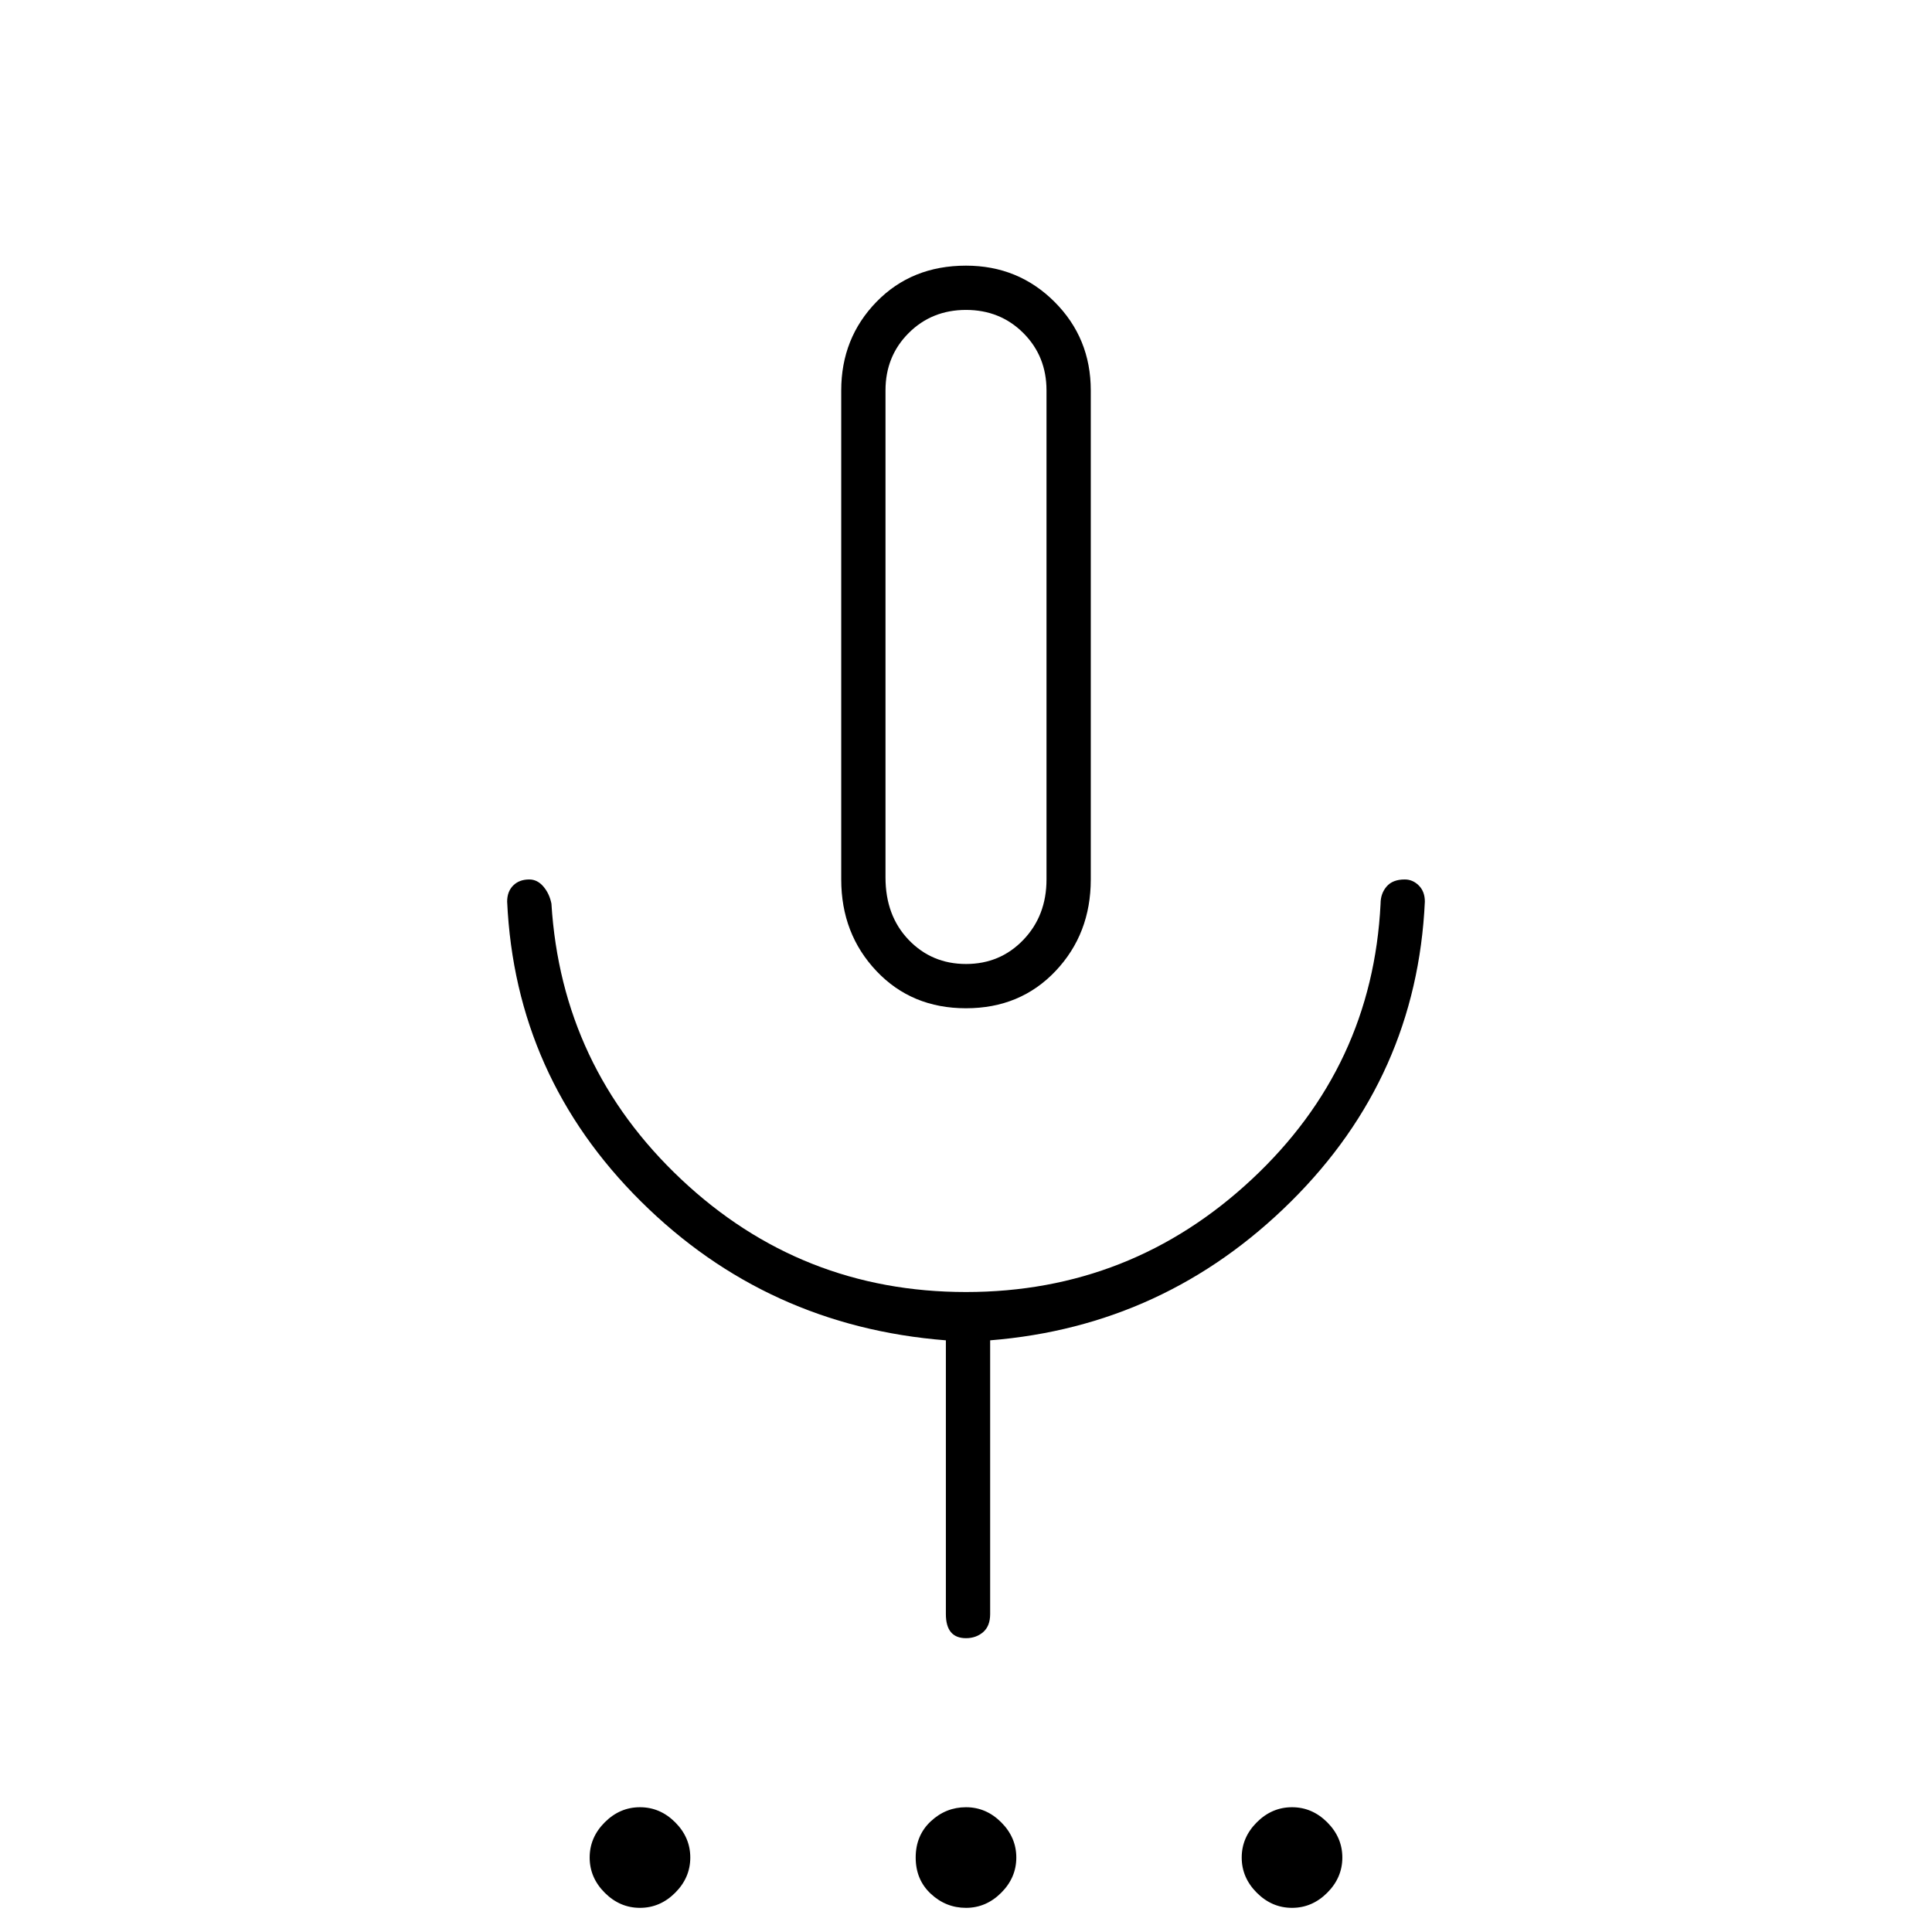 <svg xmlns="http://www.w3.org/2000/svg" height="48" width="48"><path d="M15.9 47.4q-.5 0-.875-.375t-.375-.875q0-.5.375-.875t.875-.375q.5 0 .875.375t.375.875q0 .5-.375.875t-.875.375Zm8.1 0q-.5 0-.875-.35t-.375-.9q0-.55.375-.9T24 44.9q.5 0 .875.375t.375.875q0 .5-.375.875T24 47.4Zm8.1 0q-.5 0-.875-.375t-.375-.875q0-.5.375-.875t.875-.375q.5 0 .875.375t.375.875q0 .5-.375.875t-.875.375ZM24 25.05q-1.35 0-2.225-.925T20.9 21.85V9.7q0-1.3.875-2.2.875-.9 2.225-.9 1.3 0 2.2.9.9.9.9 2.2v12.15q0 1.35-.875 2.275-.875.925-2.225.925Zm0-9.25Zm0 24.9q-.25 0-.375-.15t-.125-.45v-6.8q-4.45-.35-7.575-3.45T12.6 22.4q0-.25.15-.4.15-.15.4-.15.2 0 .35.175.15.175.2.425.25 4.05 3.225 6.85T24 32.1q4.1 0 7.1-2.8t3.2-6.85q0-.25.15-.425t.45-.175q.2 0 .35.15.15.15.15.4-.2 4.35-3.325 7.45-3.125 3.1-7.475 3.45v6.8q0 .3-.175.45-.175.15-.425.15Zm0-16.75q.85 0 1.425-.6.575-.6.575-1.5V9.7q0-.85-.575-1.425Q24.85 7.7 24 7.7q-.85 0-1.425.575Q22 8.85 22 9.7v12.1q0 .95.575 1.55.575.6 1.425.6Z"/></svg>